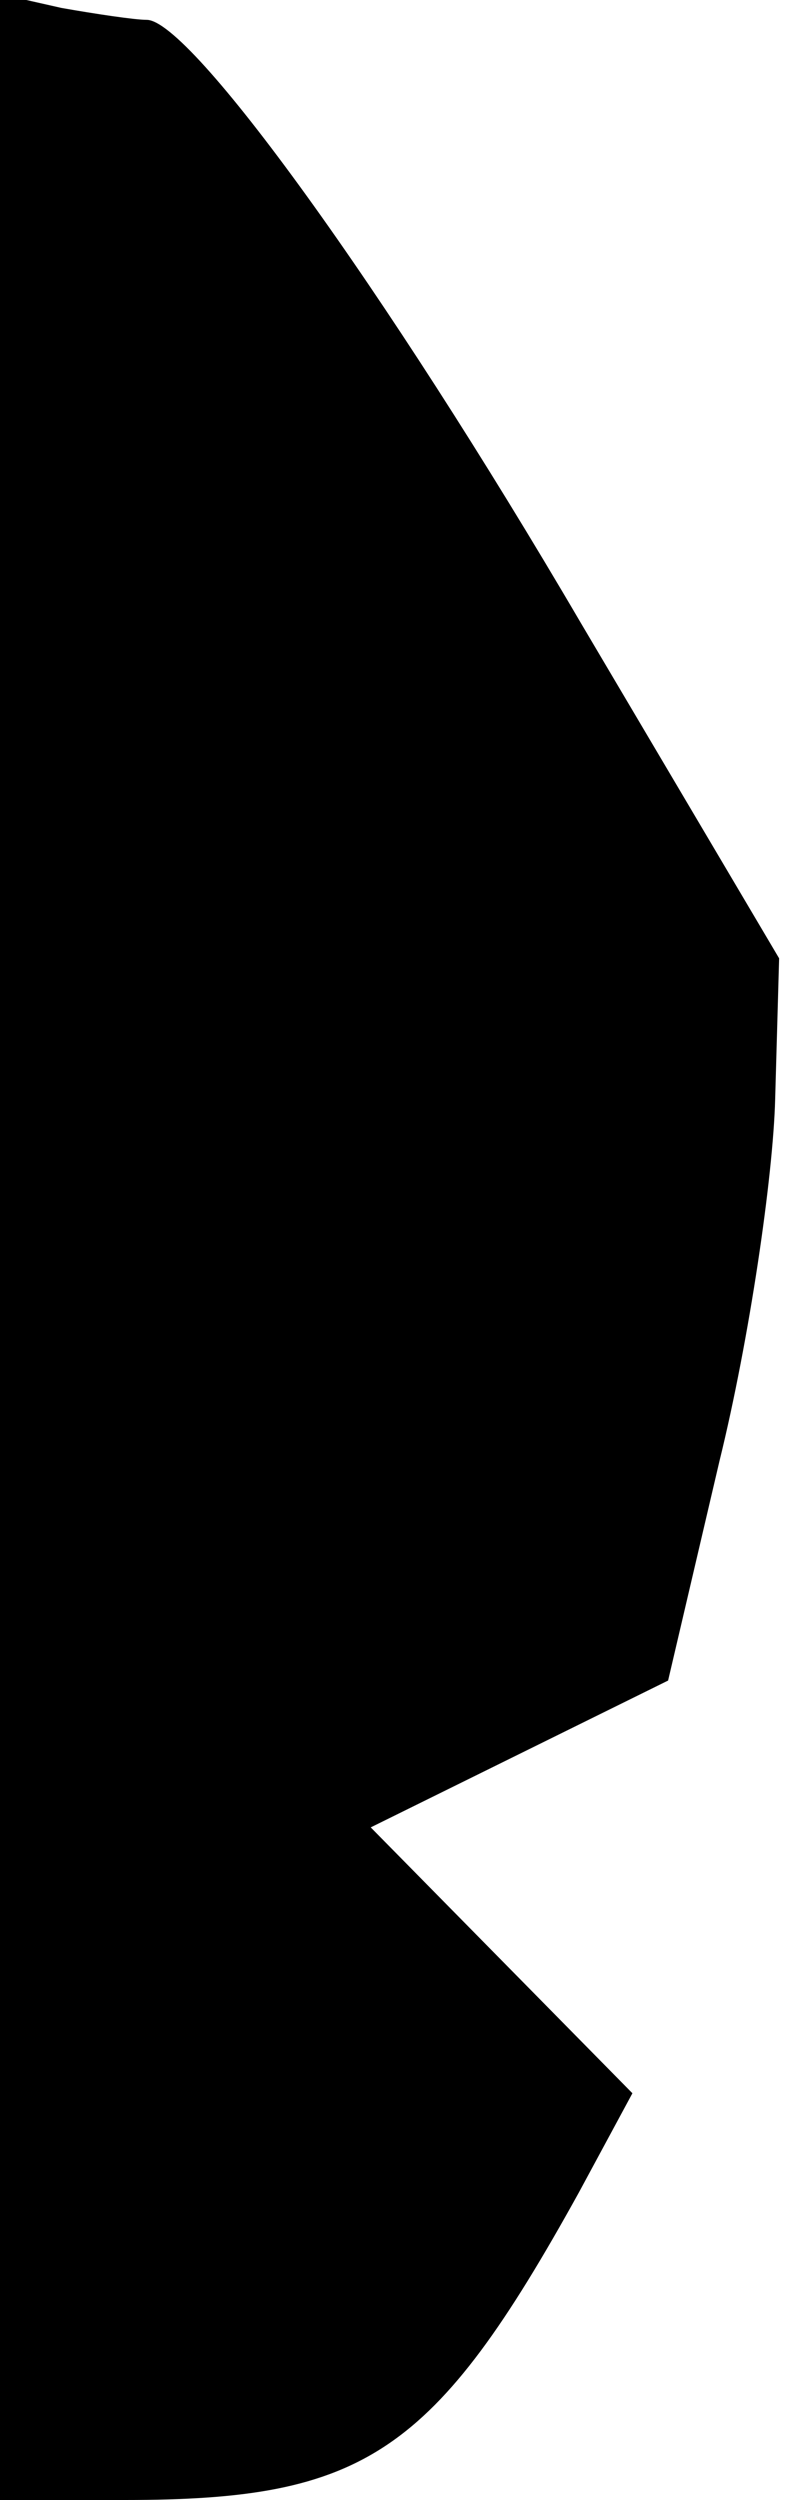 <?xml version="1.0" standalone="no"?>
<!DOCTYPE svg PUBLIC "-//W3C//DTD SVG 20010904//EN"
 "http://www.w3.org/TR/2001/REC-SVG-20010904/DTD/svg10.dtd">
<svg version="1.0" xmlns="http://www.w3.org/2000/svg"
 width="40pt" height="126pt" viewBox="0 0 40 126"
 preserveAspectRatio="xMidYMid meet">
<g transform="translate(0,126) scale(0.1,-0.1)"
fill="#000000" stroke="none">
<path fill="#000000" stroke="none" d="M0 631 l0 -631 63 0 c121 0 156 23 229
155 l27 50 -66 67 -66 67 75 37 75 37 26 111 c15 61 27 143 28 182 l2 71 -100
169 c-99 169 -197 304 -219 304 -6 0 -26 3 -43 6 l-31 7 0 -632z"/>
</g>
</svg>
